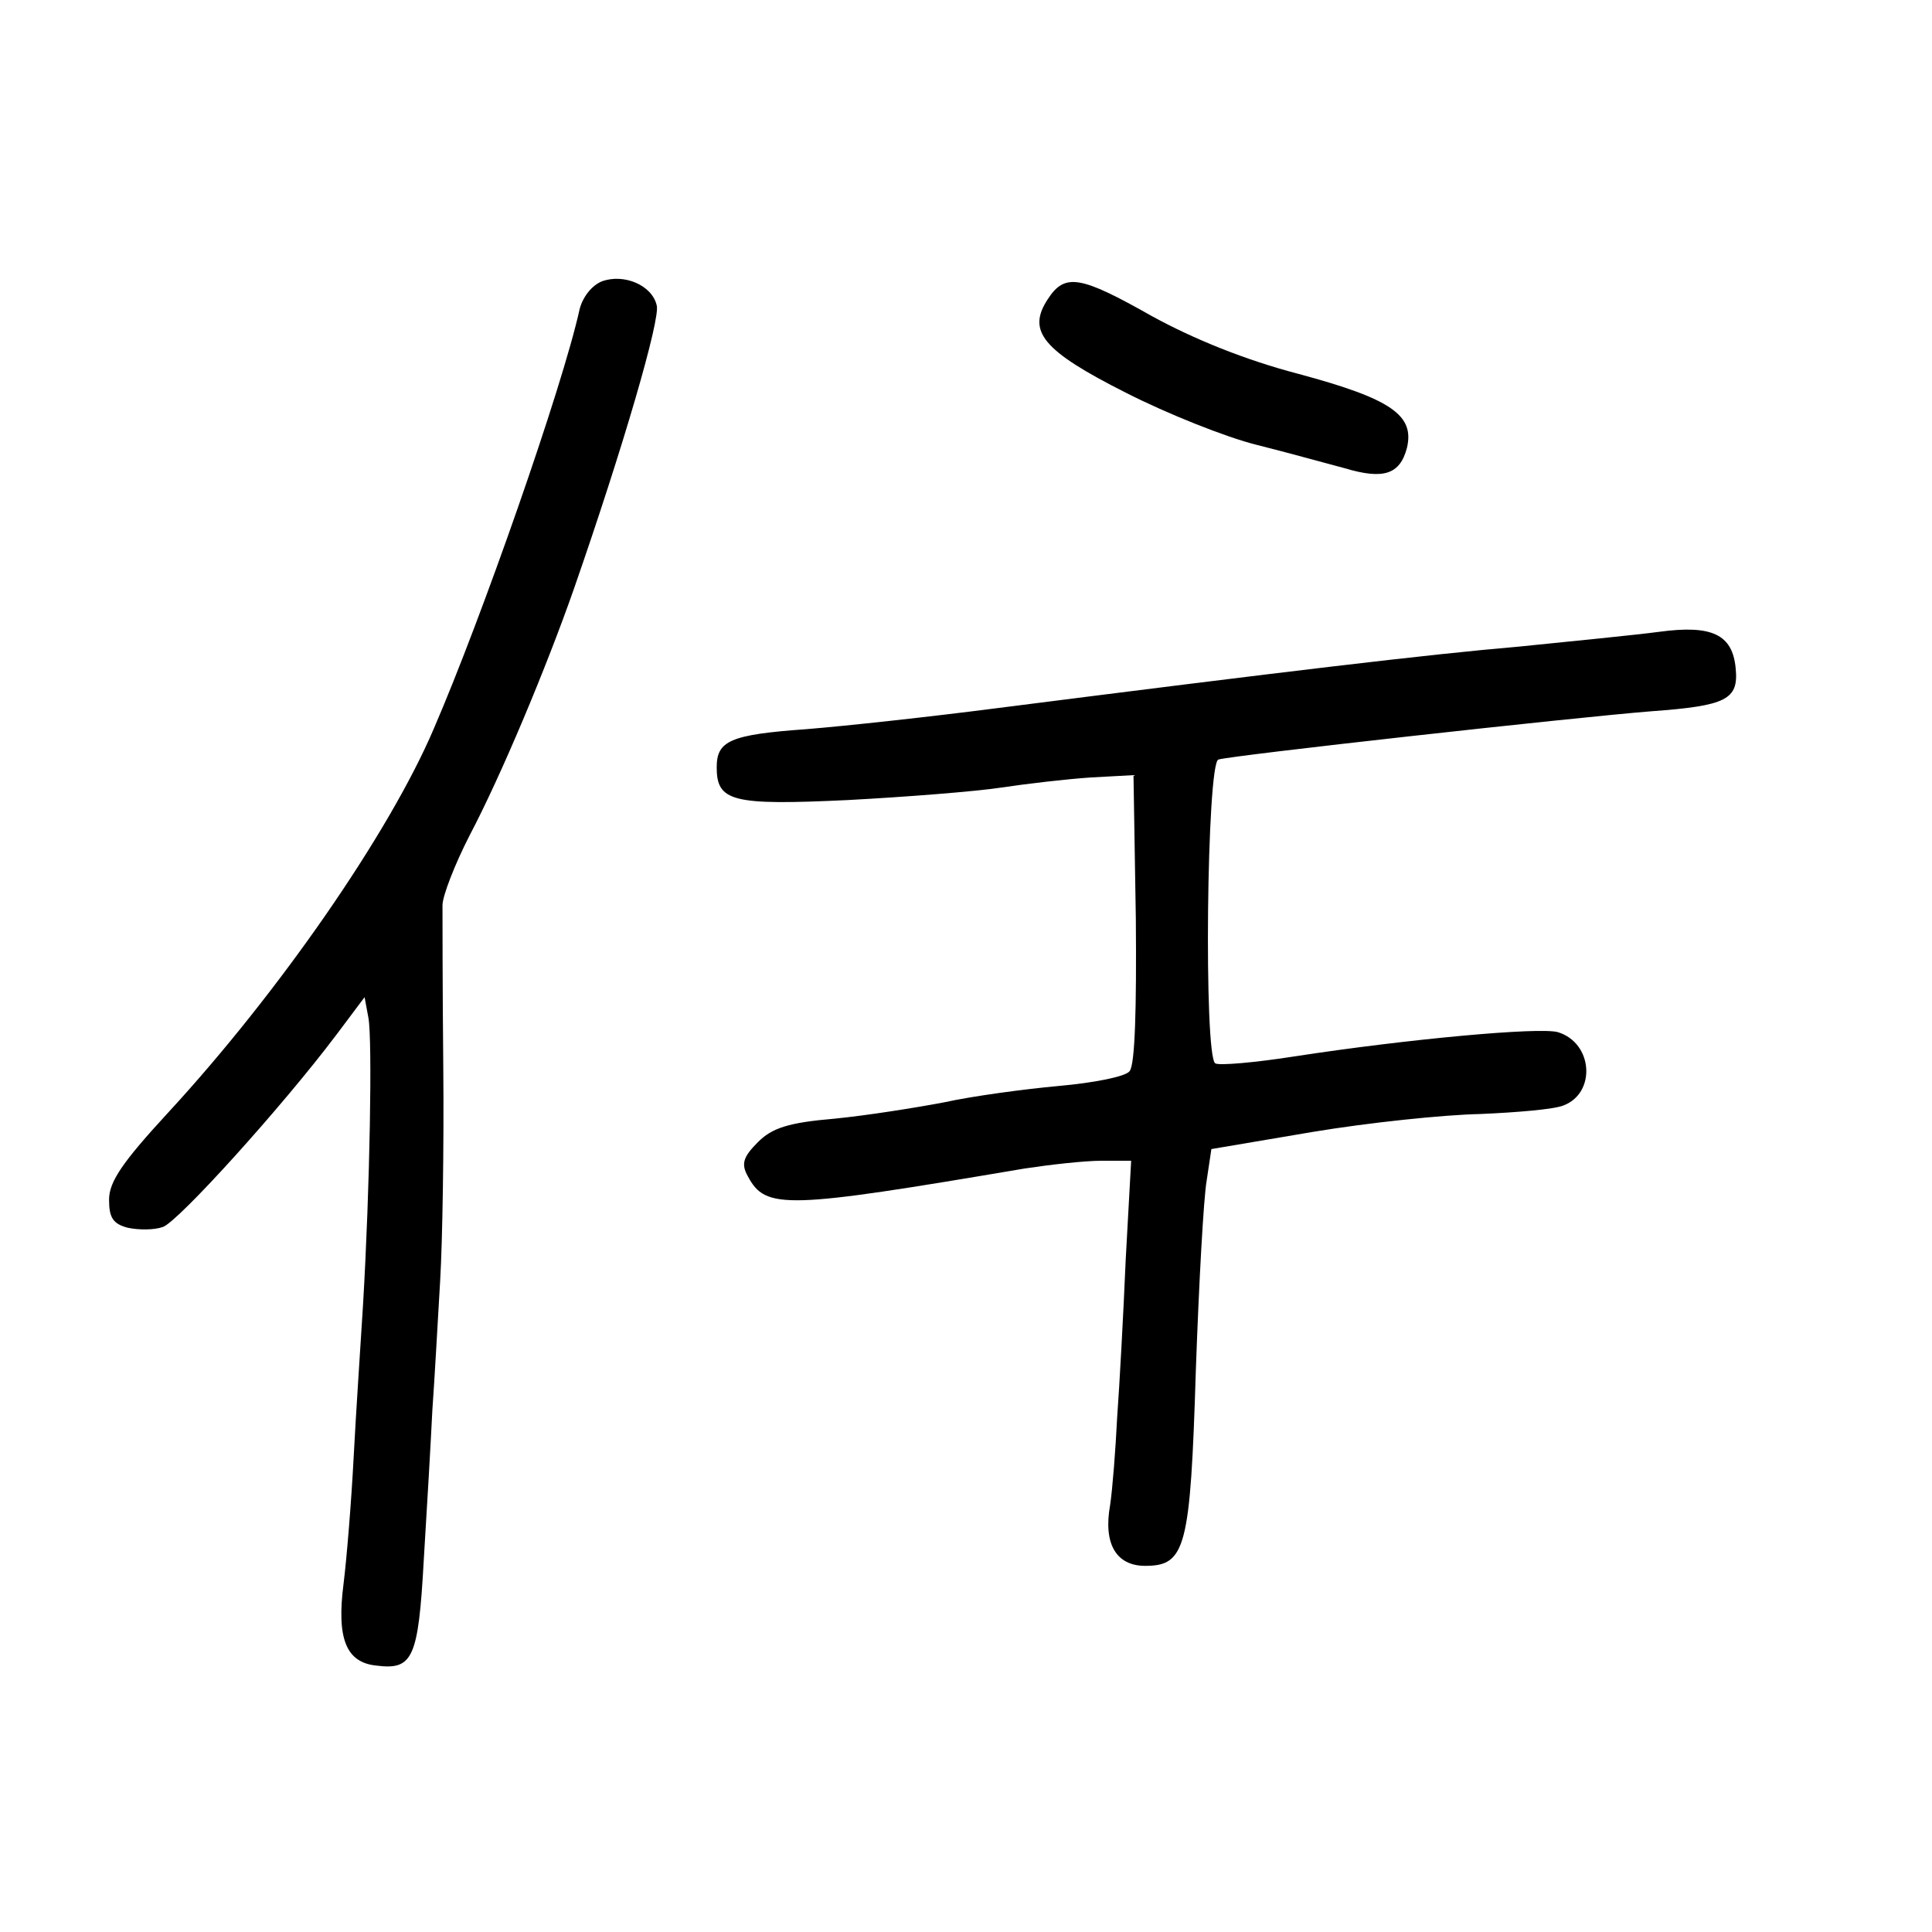 <?xml version="1.0" standalone="no"?>
<!DOCTYPE svg PUBLIC "-//W3C//DTD SVG 20010904//EN"
 "http://www.w3.org/TR/2001/REC-SVG-20010904/DTD/svg10.dtd">
<svg version="1.0" xmlns="http://www.w3.org/2000/svg"
 width="248pt" height="248pt" viewBox="0 0 248 248"
 preserveAspectRatio="xMidYMid meet">
<g transform="translate(0,248) scale(0.1,-0.1)"
fill="#000000" stroke="none">
<path d="M773 2119 c-13 -5 -25 -20 -29 -36 -22 -100 -126 -397 -187 -538 -57
-134 -199 -339 -341 -493 -59 -64 -76 -89 -76 -112 0 -23 5 -31 24 -36 14 -3
34 -3 45 1 19 6 153 154 223 247 l36 48 5 -27 c5 -29 2 -215 -7 -368 -3 -49
-9 -137 -12 -195 -3 -58 -9 -131 -13 -163 -9 -70 3 -101 42 -105 47 -6 54 9
61 136 4 64 9 151 11 192 3 41 7 116 10 166 3 50 5 173 4 275 -1 101 -1 194
-1 207 0 12 16 53 35 90 40 76 98 214 134 317 63 181 111 346 106 363 -6 26
-42 41 -70 31z"/>
<path d="M1345 2096 c-27 -41 -7 -66 100 -120 53 -27 128 -57 168 -67 40 -10
90 -24 113 -30 50 -15 71 -8 80 26 10 42 -20 63 -139 95 -69 18 -135 45 -188
74 -92 52 -112 56 -134 22z"/>
<path d="M2130 1669 c-30 -4 -111 -12 -180 -19 -117 -10 -301 -32 -670 -79
-85 -11 -195 -23 -245 -27 -98 -7 -115 -15 -115 -49 0 -44 20 -49 168 -42 75
4 164 11 197 16 33 5 85 11 115 13 l55 3 3 -184 c1 -115 -1 -188 -8 -196 -5
-7 -46 -15 -91 -19 -44 -4 -111 -13 -147 -21 -37 -7 -100 -17 -141 -21 -59 -5
-80 -12 -98 -30 -19 -19 -22 -28 -13 -44 23 -43 48 -42 355 10 33 5 77 10 99
10 l38 0 -7 -127 c-3 -71 -8 -162 -11 -203 -2 -41 -6 -92 -9 -112 -9 -50 8
-78 45 -78 52 0 58 23 65 250 4 113 10 223 14 245 l6 40 130 22 c72 12 168 22
215 23 47 2 95 6 107 11 42 16 38 80 -7 94 -23 7 -195 -9 -338 -31 -51 -8 -97
-12 -102 -9 -15 9 -11 386 4 390 14 5 455 54 556 62 96 7 112 15 108 55 -4 44
-31 56 -98 47z"/>
</g>
</svg>
